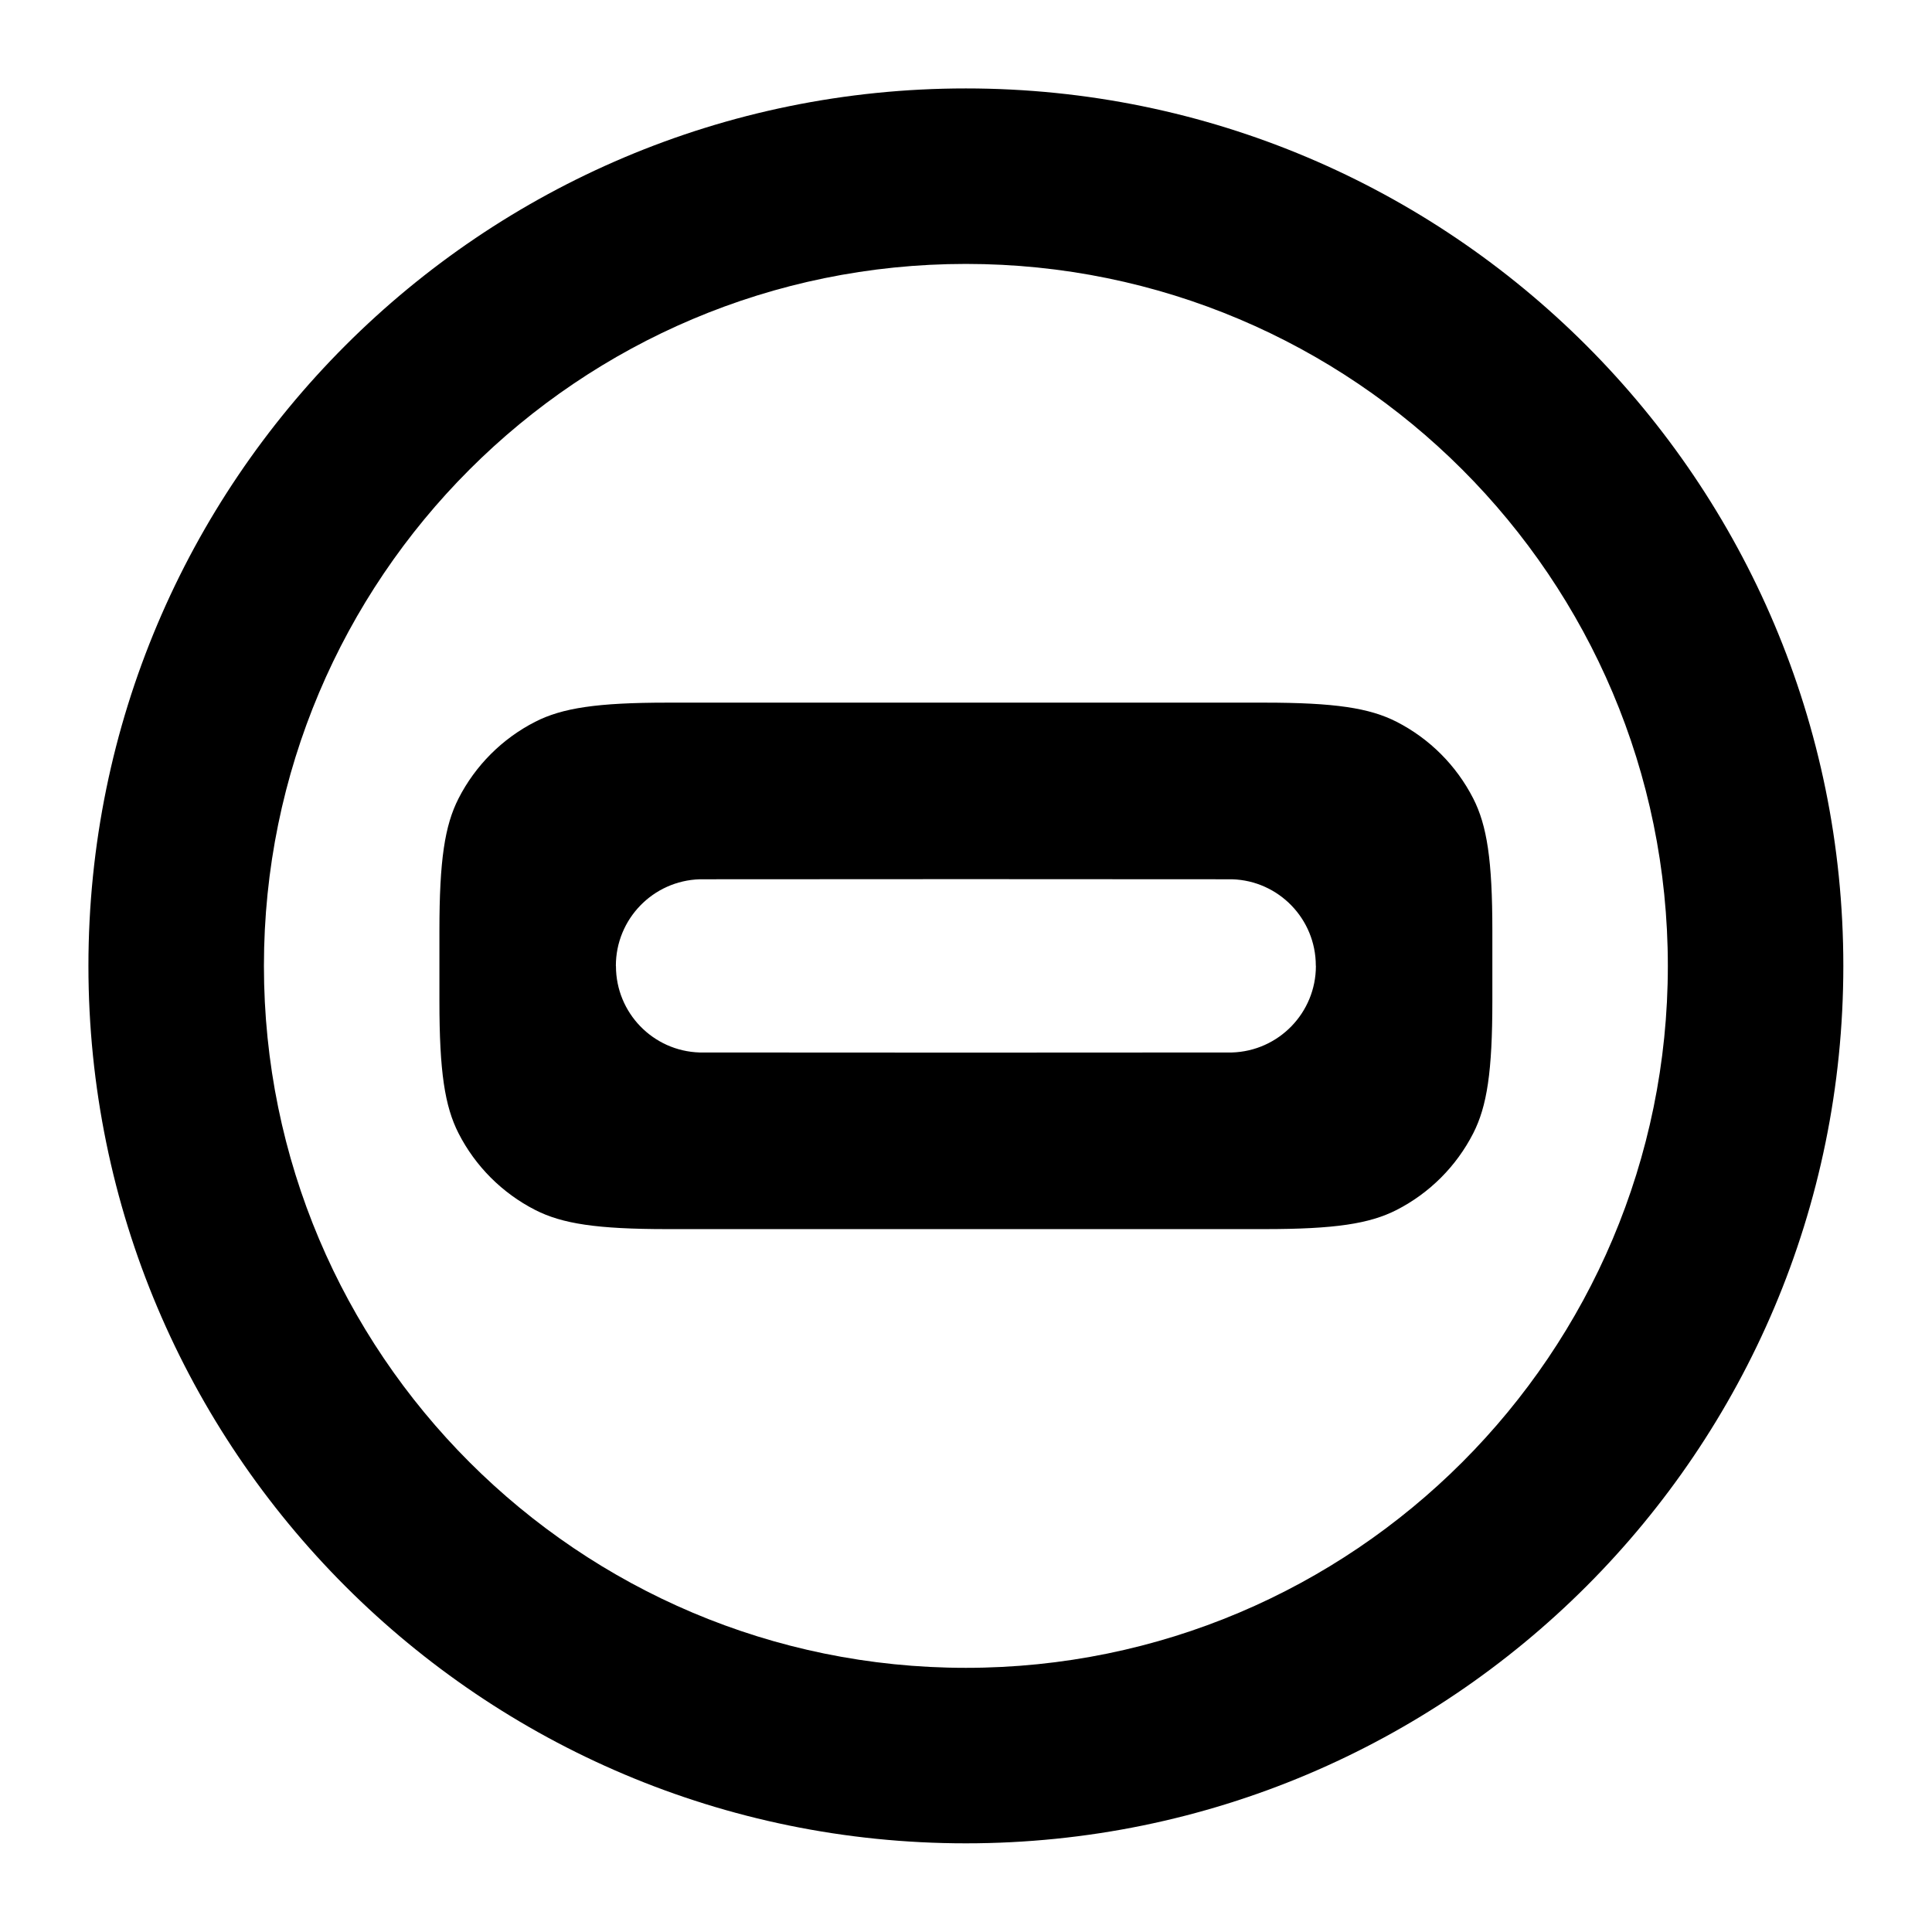 <svg clip-rule="evenodd" fill-rule="evenodd" stroke-linejoin="round" stroke-miterlimit="2" viewBox="0 0 48 48" xmlns="http://www.w3.org/2000/svg"><path fill="rgb(0, 0, 0)" d="m22 12c0 5.523-4.477 10-10 10s-10-4.477-10-10 4.477-10 10-10 10 4.477 10 10zm-2 0c0-4.418-3.582-8-8-8s-8 3.582-8 8 3.582 8 8 8 8-3.582 8-8zm-14-.4c0-.805.061-1.2.218-1.508.192-.376.498-.682.874-.874.308-.157.703-.218 1.508-.218h6.8c.805 0 1.2.061 1.508.218.376.192.682.498.874.874.157.308.218.703.218 1.508v.8c0 .805-.061 1.2-.218 1.508-.192.376-.498.682-.874.874-.308.157-.703.218-1.508.218h-6.8c-.805 0-1.2-.061-1.508-.218-.376-.192-.682-.498-.874-.874-.157-.308-.218-.703-.218-1.508zm2.968-.587c-.533.016-.957.453-.957.986l.001.004c0 .532.422.968.954.984 1.533.002 4.532.002 6.066 0 .533-.016.957-.453.957-.986l-.001-.004c0-.532-.423-.968-.954-.984-1.533-.002-4.532-.002-6.066 0z" transform="matrix(2.18 0 0 2.18 -2.163 -2.163)"/></svg>
